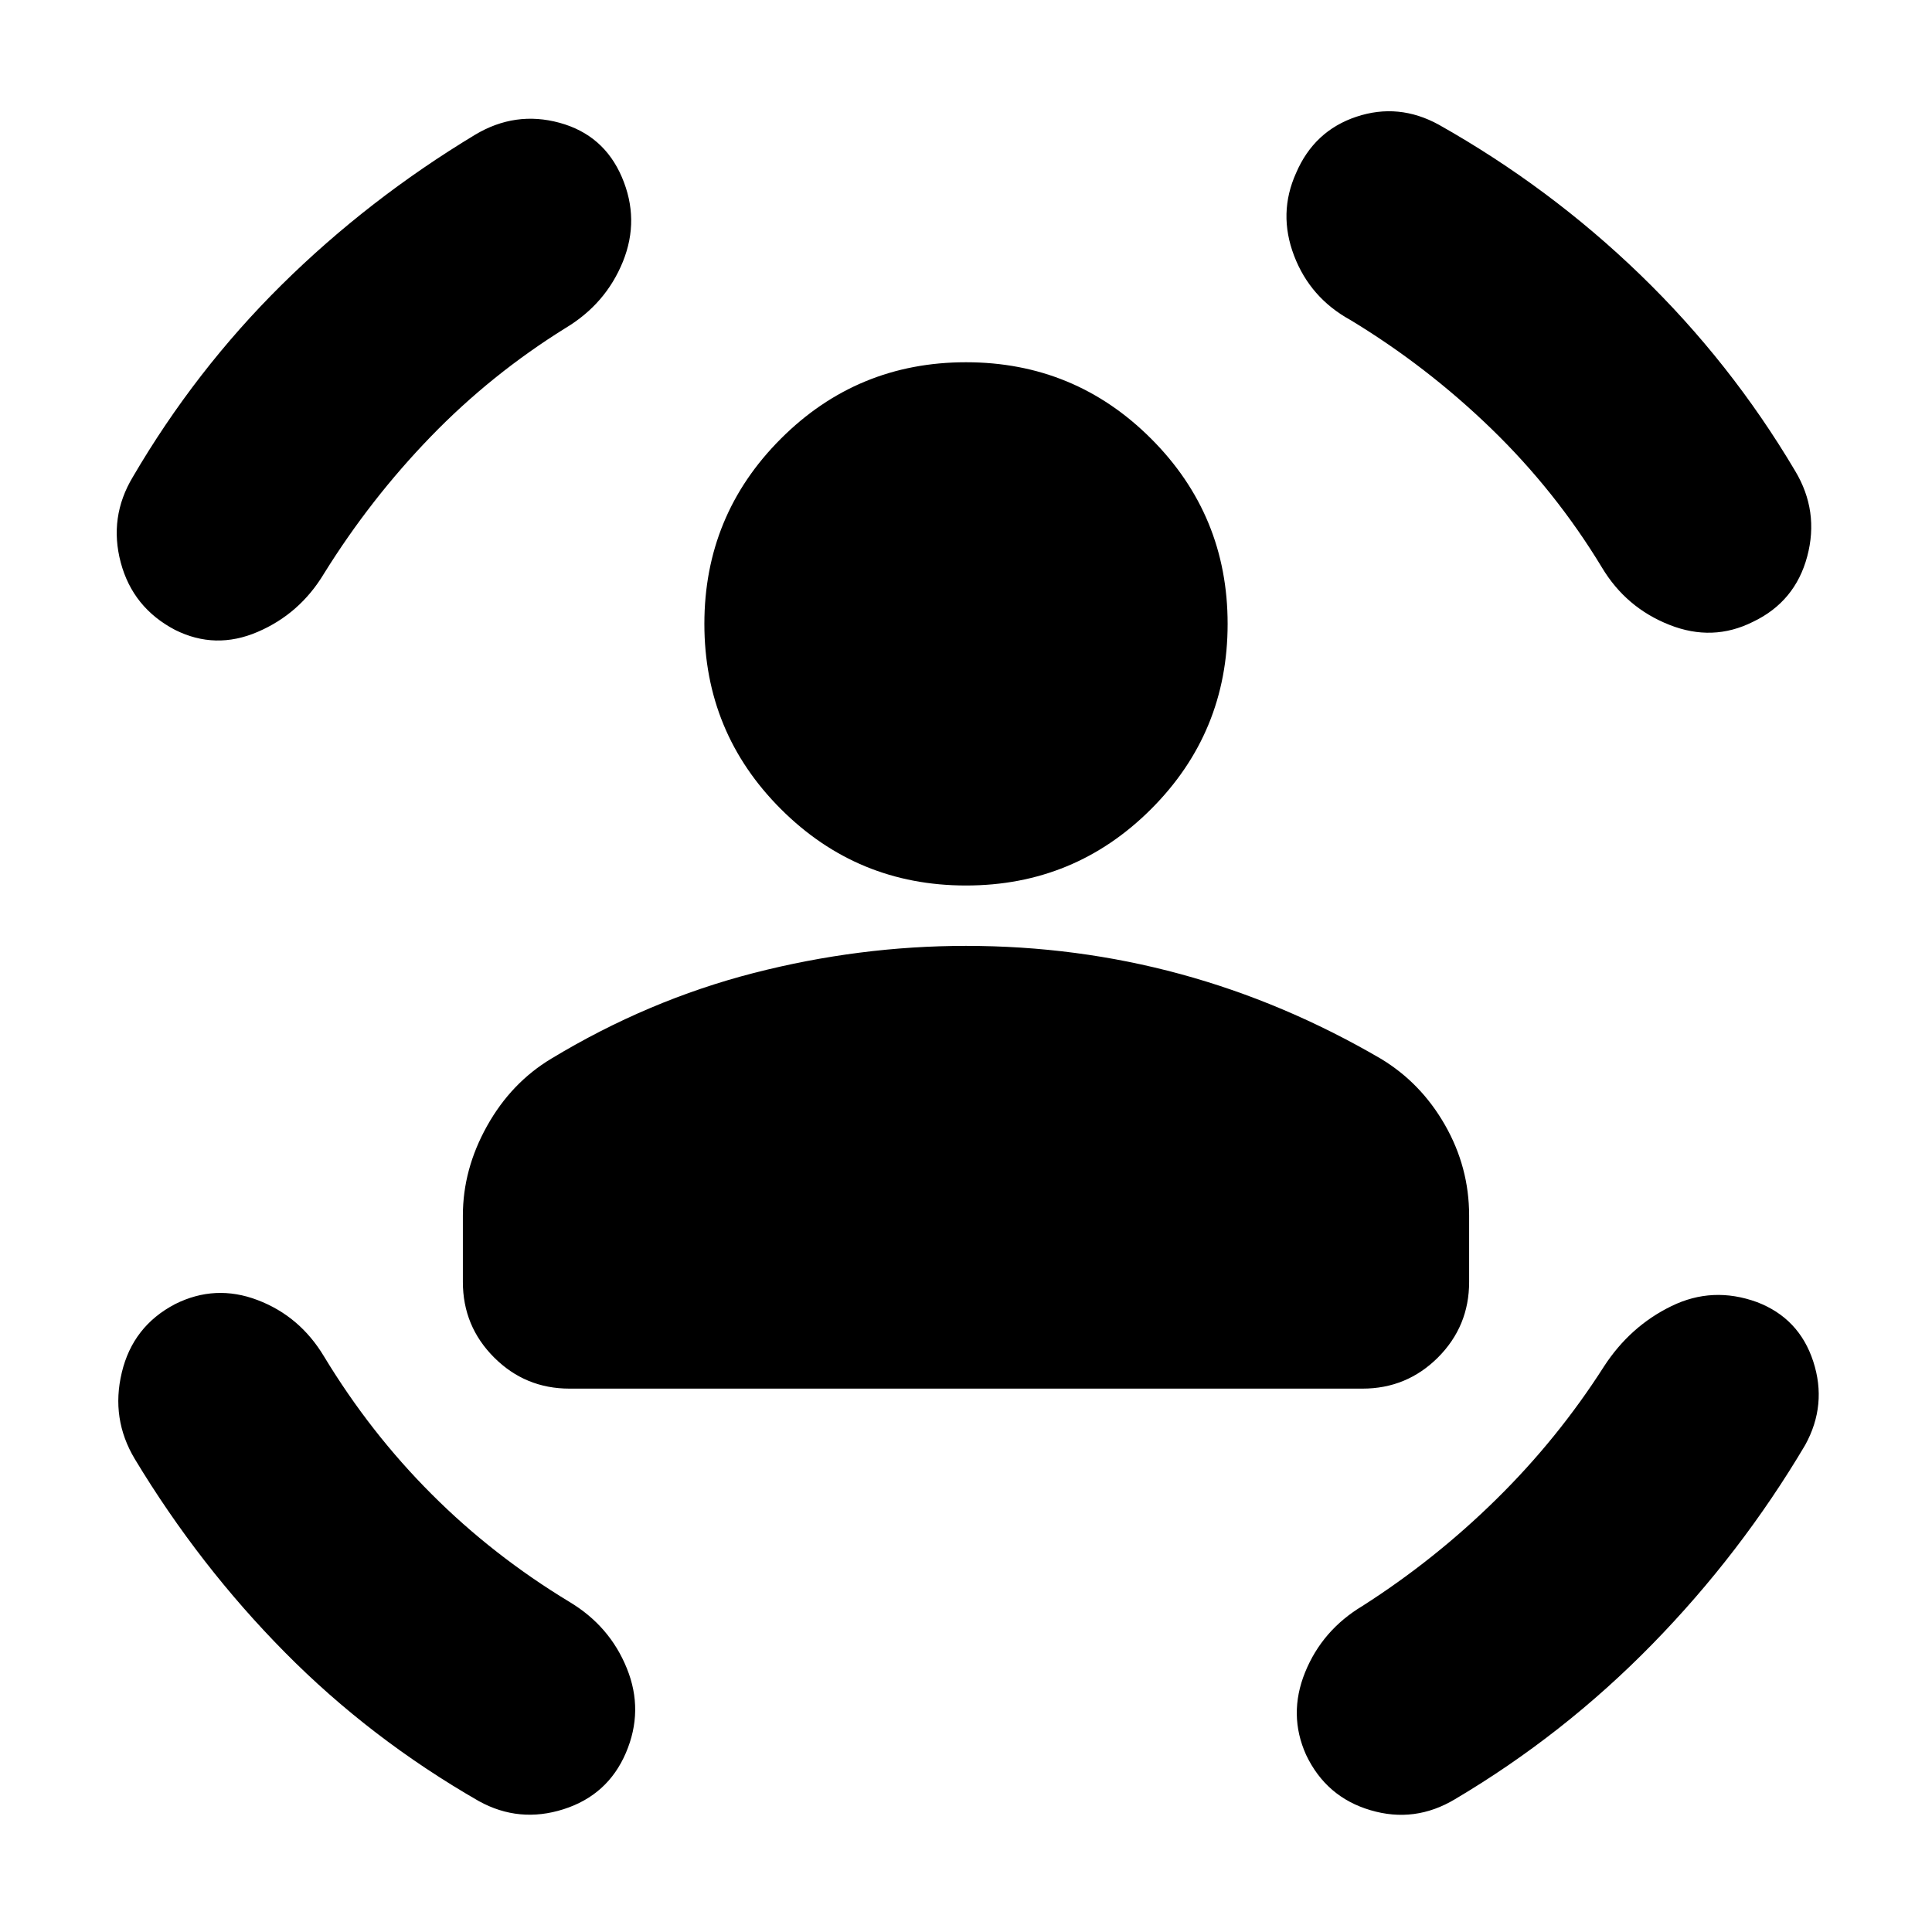 <svg xmlns="http://www.w3.org/2000/svg" height="24" width="24"><path d="M12 11Q10.65 11 9.7 10.05Q8.75 9.1 8.75 7.75Q8.75 6.4 9.7 5.45Q10.65 4.5 12 4.5Q13.35 4.5 14.3 5.45Q15.25 6.4 15.25 7.75Q15.25 9.1 14.3 10.05Q13.35 11 12 11ZM7.075 17.25Q6.525 17.25 6.138 16.863Q5.75 16.475 5.75 15.925V15.1Q5.75 14.525 6.05 13.988Q6.35 13.45 6.85 13.15Q8.05 12.425 9.363 12.087Q10.675 11.75 12 11.75Q13.375 11.75 14.663 12.1Q15.95 12.45 17.15 13.15Q17.65 13.45 17.95 13.975Q18.25 14.5 18.25 15.1V15.925Q18.25 16.475 17.863 16.863Q17.475 17.25 16.925 17.25ZM16.1 2.15Q16.325 1.625 16.85 1.45Q17.375 1.275 17.875 1.55Q19.25 2.325 20.375 3.412Q21.5 4.5 22.3 5.85Q22.6 6.35 22.45 6.912Q22.3 7.475 21.775 7.725Q21.275 7.975 20.738 7.762Q20.2 7.55 19.9 7.05Q19.325 6.1 18.525 5.325Q17.725 4.55 16.775 3.975Q16.275 3.7 16.075 3.175Q15.875 2.65 16.1 2.15ZM7.725 2.2Q7.95 2.725 7.738 3.25Q7.525 3.775 7.025 4.075Q6.1 4.65 5.35 5.425Q4.6 6.2 4.025 7.125Q3.725 7.625 3.2 7.85Q2.675 8.075 2.175 7.825Q1.65 7.55 1.5 6.988Q1.35 6.425 1.65 5.925Q2.425 4.6 3.5 3.537Q4.575 2.475 5.9 1.675Q6.4 1.375 6.95 1.525Q7.5 1.675 7.725 2.2ZM2.175 16.2Q2.675 15.95 3.2 16.15Q3.725 16.35 4.025 16.85Q4.6 17.8 5.363 18.562Q6.125 19.325 7.075 19.9Q7.575 20.2 7.787 20.725Q8 21.25 7.775 21.775Q7.55 22.3 7 22.475Q6.45 22.65 5.95 22.375Q4.6 21.6 3.538 20.525Q2.475 19.45 1.675 18.125Q1.375 17.625 1.513 17.05Q1.65 16.475 2.175 16.2ZM21.825 16.175Q22.35 16.375 22.525 16.913Q22.7 17.45 22.425 17.95Q21.625 19.3 20.525 20.425Q19.425 21.55 18.075 22.35Q17.575 22.65 17.025 22.487Q16.475 22.325 16.225 21.8Q16 21.3 16.212 20.775Q16.425 20.25 16.925 19.95Q17.825 19.375 18.587 18.625Q19.35 17.875 19.925 16.975Q20.25 16.475 20.763 16.225Q21.275 15.975 21.825 16.175Z"/></svg>